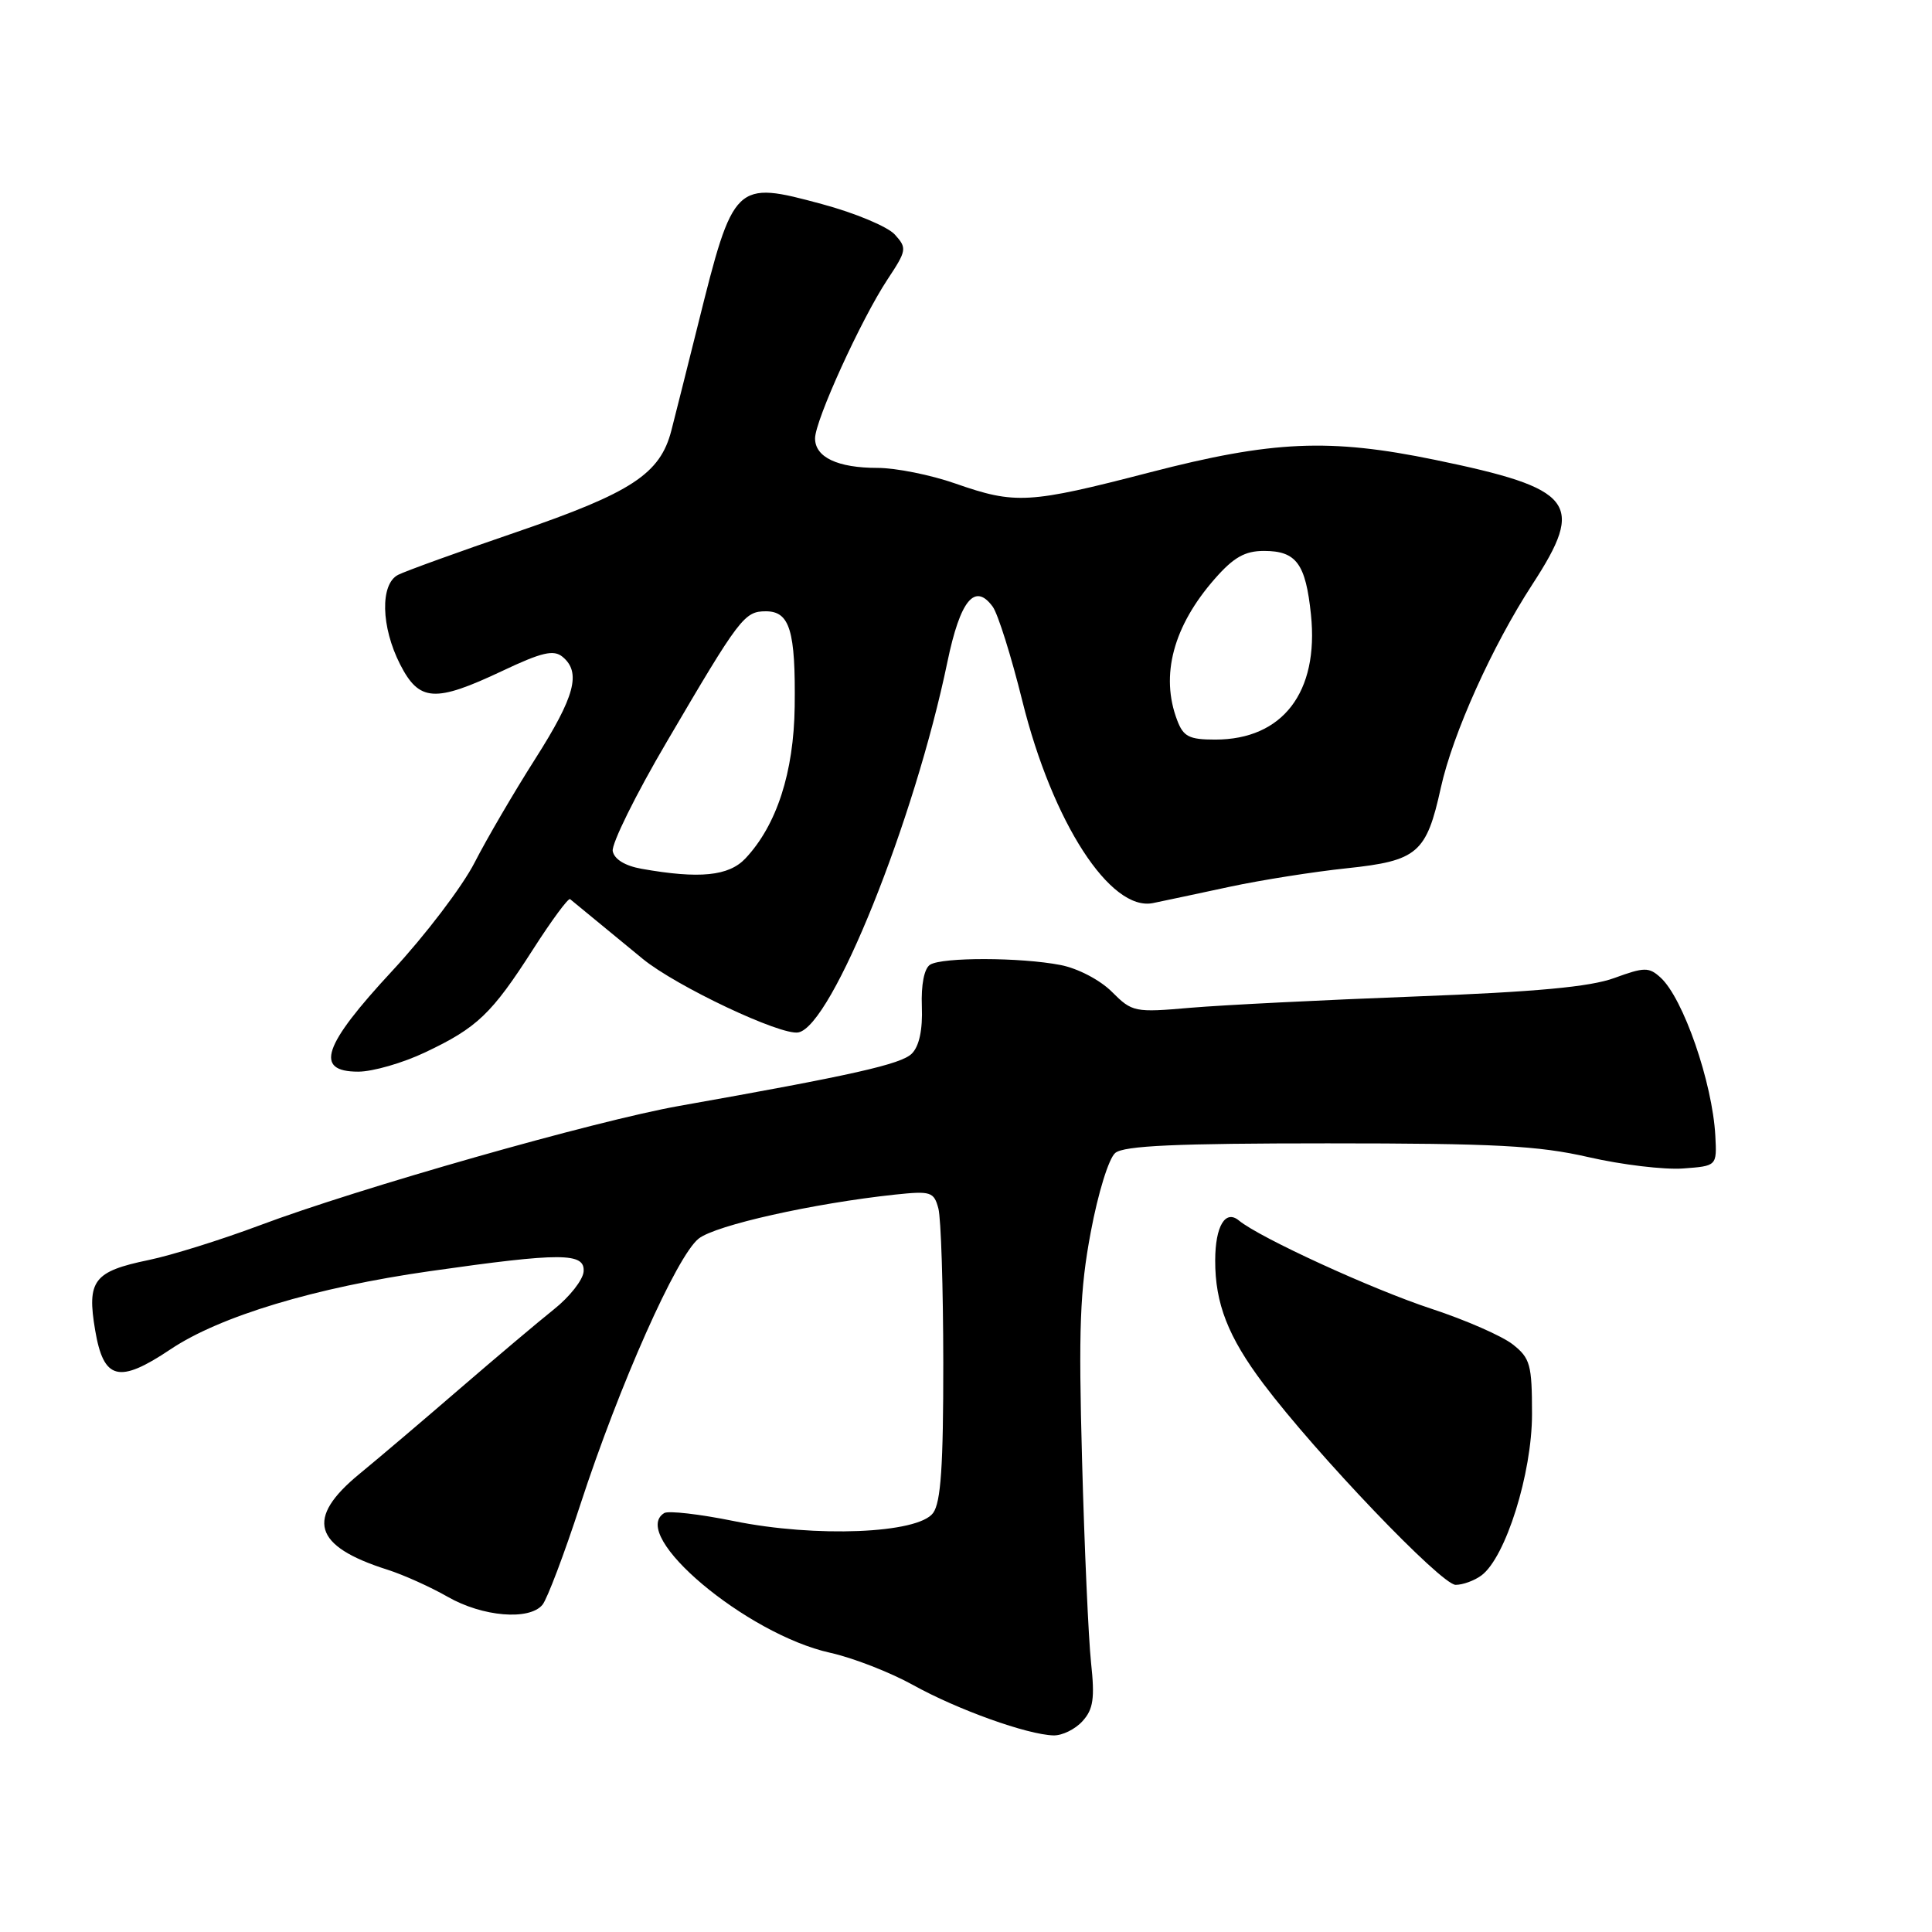 <?xml version="1.0" encoding="UTF-8" standalone="no"?>
<!DOCTYPE svg PUBLIC "-//W3C//DTD SVG 1.1//EN" "http://www.w3.org/Graphics/SVG/1.1/DTD/svg11.dtd" >
<svg xmlns="http://www.w3.org/2000/svg" xmlns:xlink="http://www.w3.org/1999/xlink" version="1.1" viewBox="0 0 256 256">
 <g >
 <path fill="currentColor"
d=" M 143.44 228.06 C 144.87 226.49 145.08 225.04 144.57 220.31 C 144.23 217.12 143.69 205.05 143.38 193.50 C 142.90 176.06 143.09 170.93 144.53 163.27 C 145.50 158.07 146.92 153.48 147.78 152.77 C 148.93 151.81 155.92 151.50 175.90 151.50 C 198.10 151.50 203.82 151.80 210.50 153.33 C 214.90 154.34 220.53 155.01 223.00 154.83 C 227.50 154.50 227.50 154.50 227.29 150.50 C 226.91 143.45 223.03 132.24 220.02 129.52 C 218.49 128.13 217.88 128.14 213.91 129.59 C 210.70 130.77 203.53 131.43 187.50 132.04 C 175.40 132.50 162.04 133.17 157.80 133.53 C 150.33 134.18 150.03 134.12 147.33 131.42 C 145.76 129.85 142.81 128.31 140.53 127.87 C 135.23 126.84 124.83 126.82 123.24 127.83 C 122.46 128.33 122.04 130.47 122.15 133.37 C 122.27 136.45 121.80 138.63 120.82 139.61 C 119.41 141.02 112.96 142.47 90.00 146.54 C 78.88 148.51 47.48 157.45 34.37 162.38 C 29.35 164.26 22.75 166.33 19.70 166.96 C 12.41 168.47 11.49 169.67 12.61 176.27 C 13.73 182.87 15.74 183.38 22.58 178.80 C 29.14 174.40 41.76 170.60 57.00 168.43 C 74.40 165.95 77.54 165.96 77.33 168.50 C 77.24 169.60 75.47 171.85 73.39 173.50 C 71.32 175.15 65.72 179.88 60.94 184.00 C 56.17 188.12 50.18 193.21 47.63 195.30 C 40.43 201.21 41.49 204.87 51.33 207.99 C 53.44 208.66 57.04 210.28 59.33 211.59 C 63.94 214.23 70.14 214.75 71.88 212.64 C 72.50 211.89 74.76 205.93 76.89 199.39 C 82.07 183.51 89.68 166.40 92.58 164.12 C 94.84 162.34 107.76 159.45 118.60 158.29 C 123.34 157.79 123.75 157.92 124.34 160.13 C 124.69 161.43 124.98 170.63 124.99 180.56 C 125.00 194.24 124.67 199.07 123.64 200.48 C 121.64 203.21 108.07 203.76 97.24 201.55 C 92.72 200.63 88.56 200.15 88.01 200.49 C 83.29 203.41 98.91 216.55 110.00 219.00 C 113.03 219.67 117.97 221.60 121.00 223.28 C 126.85 226.53 136.12 229.86 139.60 229.95 C 140.75 229.98 142.48 229.13 143.44 228.06 Z  M 196.30 208.75 C 199.51 206.36 203.00 195.23 203.00 187.38 C 203.00 180.81 202.76 179.96 200.45 178.14 C 199.04 177.03 194.21 174.91 189.70 173.43 C 181.82 170.84 166.94 164.01 164.17 161.73 C 162.37 160.23 161.03 162.46 161.02 167.00 C 161.00 172.72 162.74 177.15 167.40 183.35 C 174.43 192.69 190.98 210.00 192.88 210.00 C 193.84 210.00 195.37 209.44 196.30 208.75 Z  M 56.34 139.44 C 63.23 136.18 65.15 134.35 70.64 125.78 C 73.10 121.94 75.31 118.95 75.54 119.14 C 76.04 119.56 79.95 122.77 85.16 127.05 C 89.59 130.68 103.48 137.25 105.79 136.80 C 110.24 135.94 121.17 108.78 125.54 87.69 C 127.24 79.51 129.18 77.16 131.54 80.39 C 132.23 81.33 134.00 86.96 135.47 92.90 C 139.46 108.96 147.13 120.82 152.79 119.66 C 154.28 119.35 158.88 118.38 163.00 117.49 C 167.12 116.61 174.08 115.51 178.46 115.05 C 187.84 114.06 189.01 113.06 190.92 104.37 C 192.50 97.22 197.73 85.60 203.05 77.43 C 210.09 66.61 208.64 64.75 190.14 60.93 C 176.18 58.05 168.62 58.38 152.37 62.59 C 136.32 66.75 134.55 66.85 126.59 64.07 C 123.34 62.93 118.70 62.00 116.28 62.00 C 110.99 62.00 108.00 60.59 108.00 58.09 C 108.00 55.71 114.12 42.29 117.59 37.04 C 120.15 33.17 120.20 32.88 118.57 31.08 C 117.62 30.03 113.29 28.22 108.94 27.05 C 97.36 23.92 97.20 24.07 92.49 43.00 C 91.05 48.78 89.46 55.09 88.96 57.04 C 87.48 62.79 83.70 65.27 68.50 70.48 C 60.80 73.11 53.71 75.68 52.75 76.17 C 50.35 77.40 50.48 83.06 53.02 88.04 C 55.55 92.99 57.62 93.12 66.54 88.91 C 71.80 86.42 73.36 86.06 74.54 87.03 C 77.04 89.10 76.18 92.29 70.93 100.54 C 68.14 104.92 64.52 111.11 62.89 114.29 C 61.26 117.48 56.34 123.94 51.96 128.66 C 42.77 138.56 41.61 142.00 47.47 142.00 C 49.38 142.00 53.38 140.85 56.34 139.44 Z  M 85.01 115.12 C 82.82 114.73 81.40 113.86 81.19 112.78 C 81.01 111.83 84.23 105.30 88.36 98.28 C 98.01 81.82 98.63 81.00 101.48 81.00 C 104.65 81.00 105.43 83.56 105.30 93.64 C 105.18 102.35 102.92 109.33 98.78 113.74 C 96.57 116.09 92.69 116.48 85.01 115.12 Z  M 155.98 95.43 C 153.72 89.50 155.46 82.96 160.98 76.68 C 163.46 73.85 164.96 73.00 167.48 73.00 C 171.77 73.00 173.01 74.68 173.71 81.45 C 174.77 91.73 169.96 98.00 161.02 98.00 C 157.57 98.00 156.80 97.61 155.98 95.43 Z "/>
</g>
</svg>